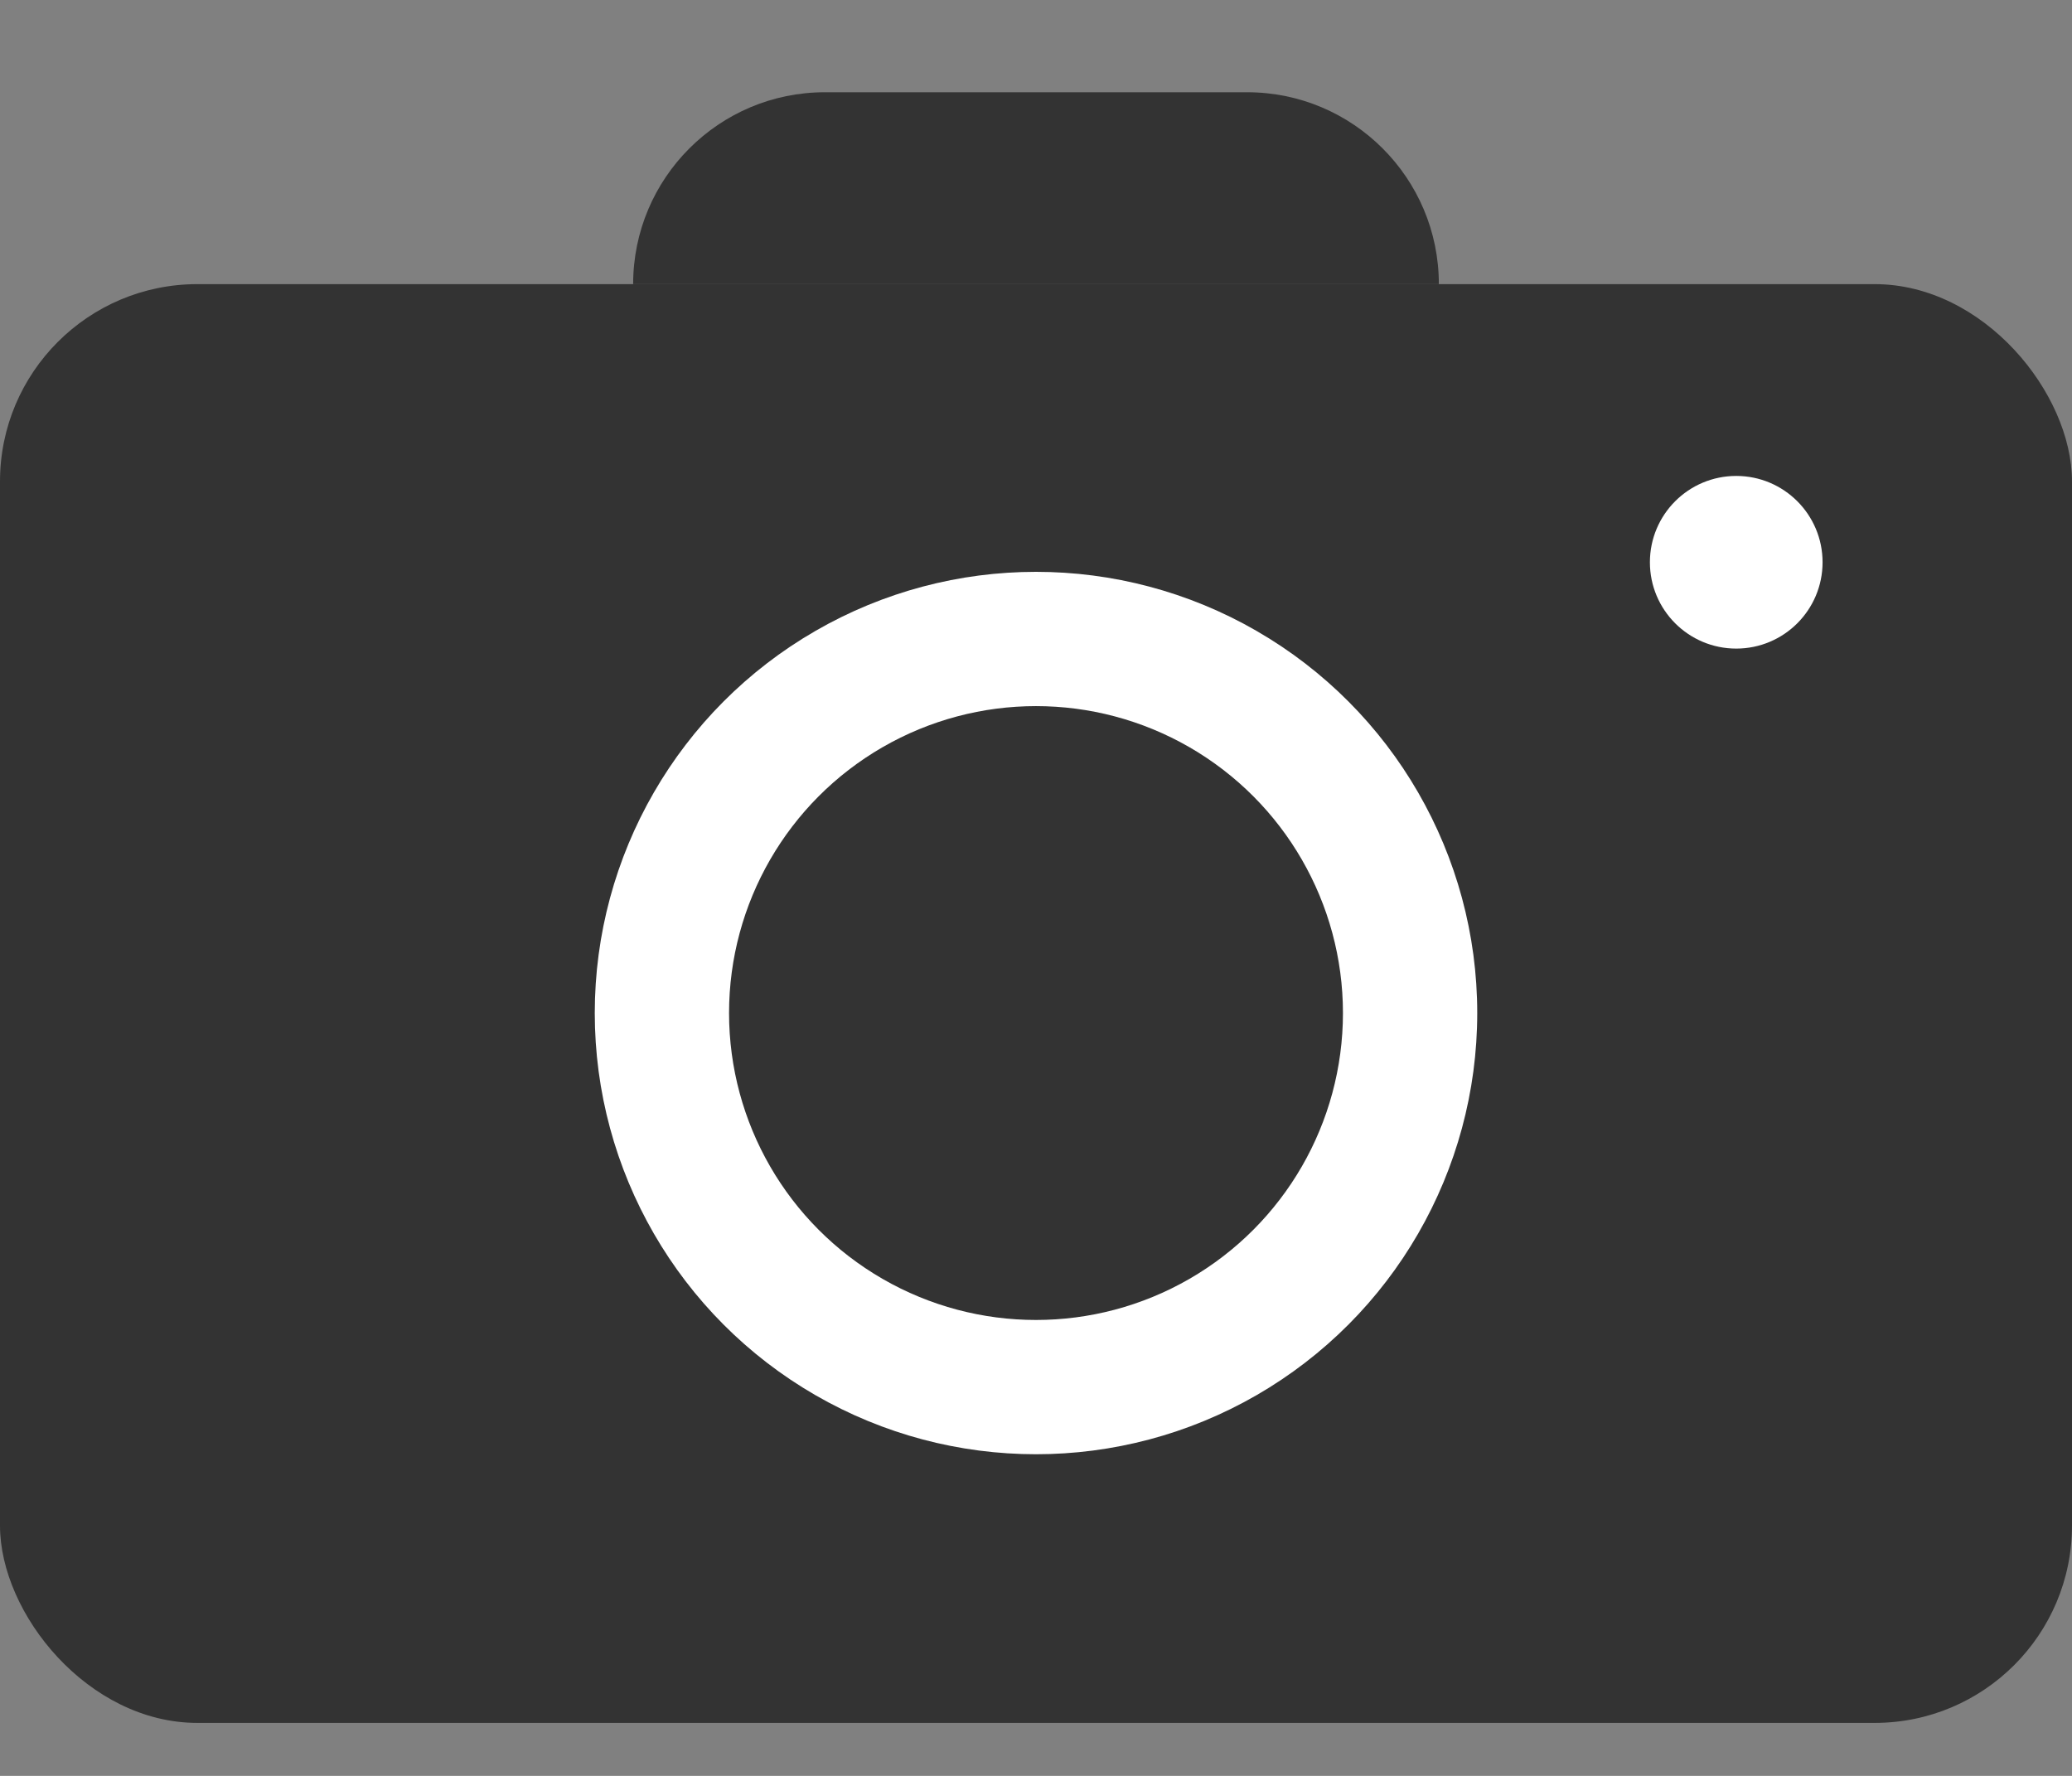 <svg width="21" height="18" viewBox="0 0 21 18" fill="none" xmlns="http://www.w3.org/2000/svg">
<rect x="0" y="0" width="21" height="18" fill="#808080" stroke="none"/>
<rect y="2.88" width="21" height="14.583" rx="2" fill="#333333"/>
<path d="M6.417 2.88C6.417 1.806 7.287 0.935 8.361 0.935H12.639C13.713 0.935 14.583 1.806 14.583 2.88H6.417Z" fill="#333333"/>
<circle cx="10.5" cy="10.268" r="4.472" fill="white"/>
<circle cx="10.5" cy="10.268" r="3.111" fill="#333333"/>
<circle cx="17.597" cy="5.699" r="0.875" fill="white"/>
</svg>
